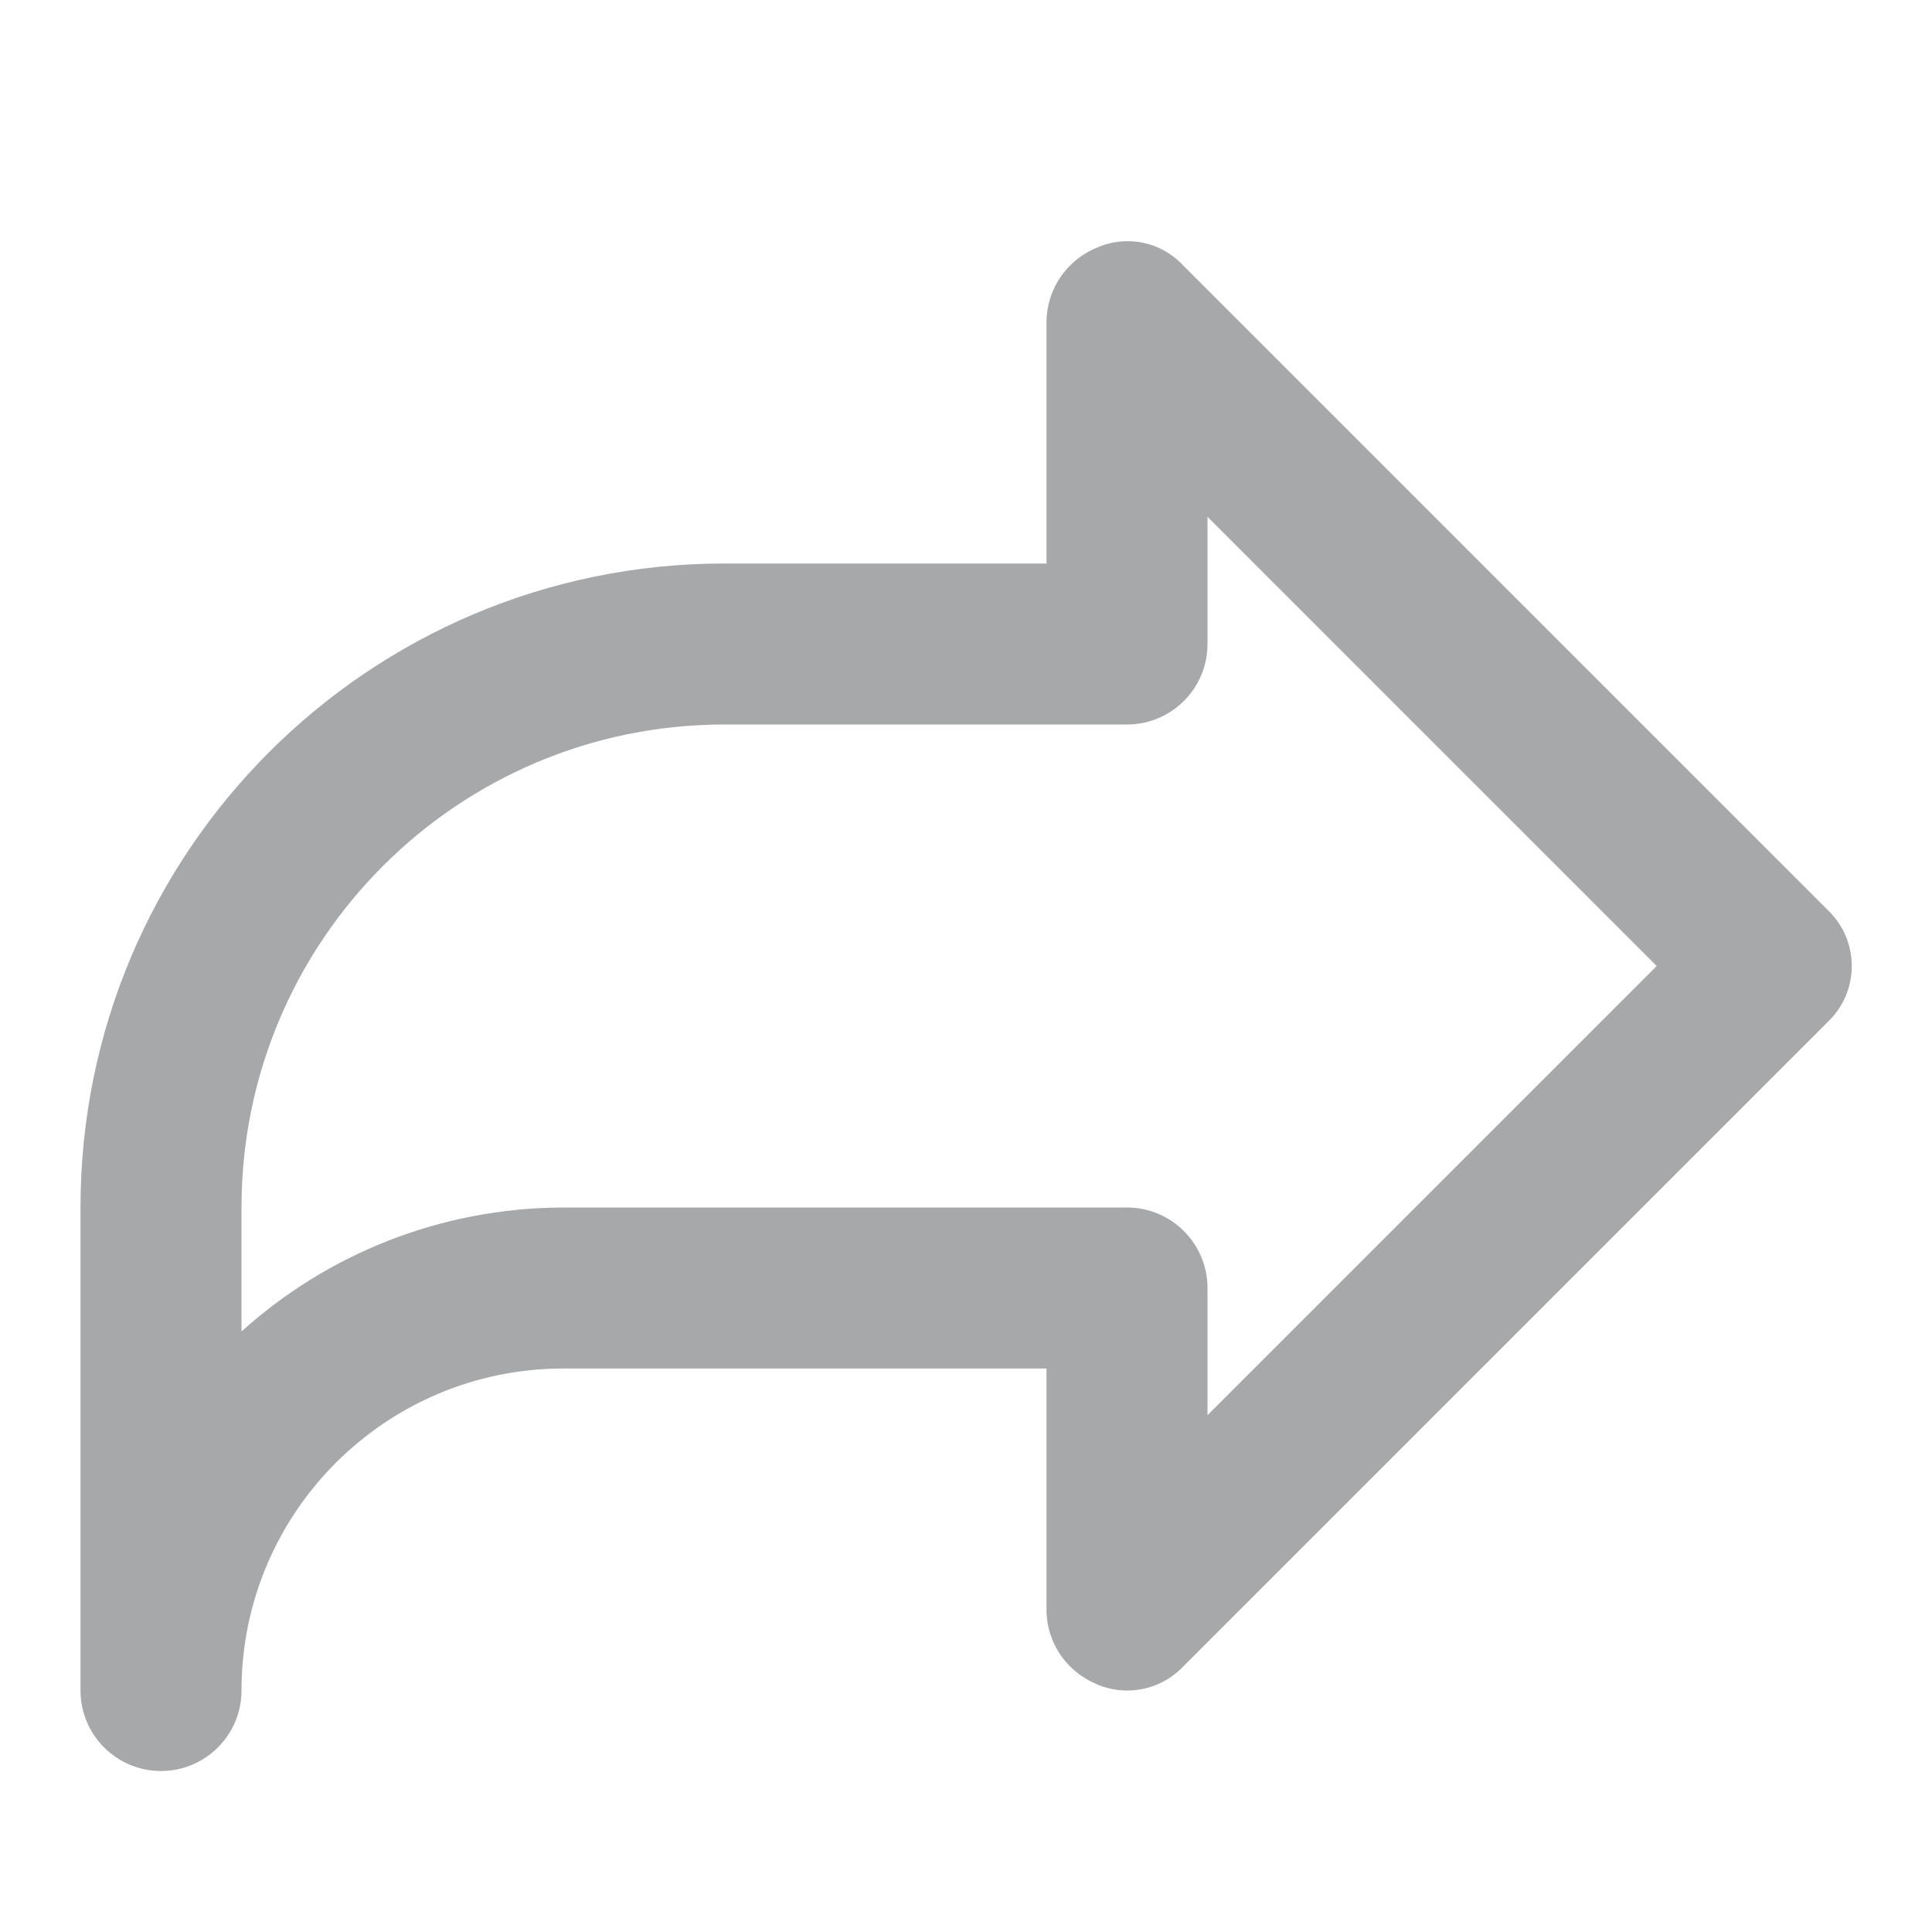 <!-- Generated by IcoMoon.io -->
<svg version="1.1" xmlns="http://www.w3.org/2000/svg" width="24" height="24" viewBox="0 0 24 24">
<title>redirect-12</title>
<path fill="#a7a8aa" d="M2 22c-0.552 0-1-0.448-1-1v0-6c0-4.418 3.582-8 8-8v0h4v-3c0.002-0.413 0.255-0.767 0.613-0.918l0.007-0.002c0.114-0.053 0.247-0.084 0.388-0.084 0.273 0 0.52 0.117 0.691 0.303l0.001 0.001 8 8c0.187 0.176 0.303 0.424 0.303 0.7s-0.116 0.524-0.303 0.7l-0 0-8 8c-0.175 0.185-0.423 0.3-0.697 0.3-0.139 0-0.27-0.029-0.389-0.082l0.006 0.002c-0.365-0.153-0.618-0.507-0.62-0.92v-3h-6c-2.209 0-4 1.791-4 4v0c0 0.552-0.448 1-1 1v0zM7 15h7c0.552 0 1 0.448 1 1v0 1.58l5.58-5.58-5.58-5.58v1.58c0 0.552-0.448 1-1 1v0h-5c-3.314 0-6 2.686-6 6v0 1.54c1.055-0.952 2.459-1.536 3.999-1.54h0.001z"></path>
</svg>
